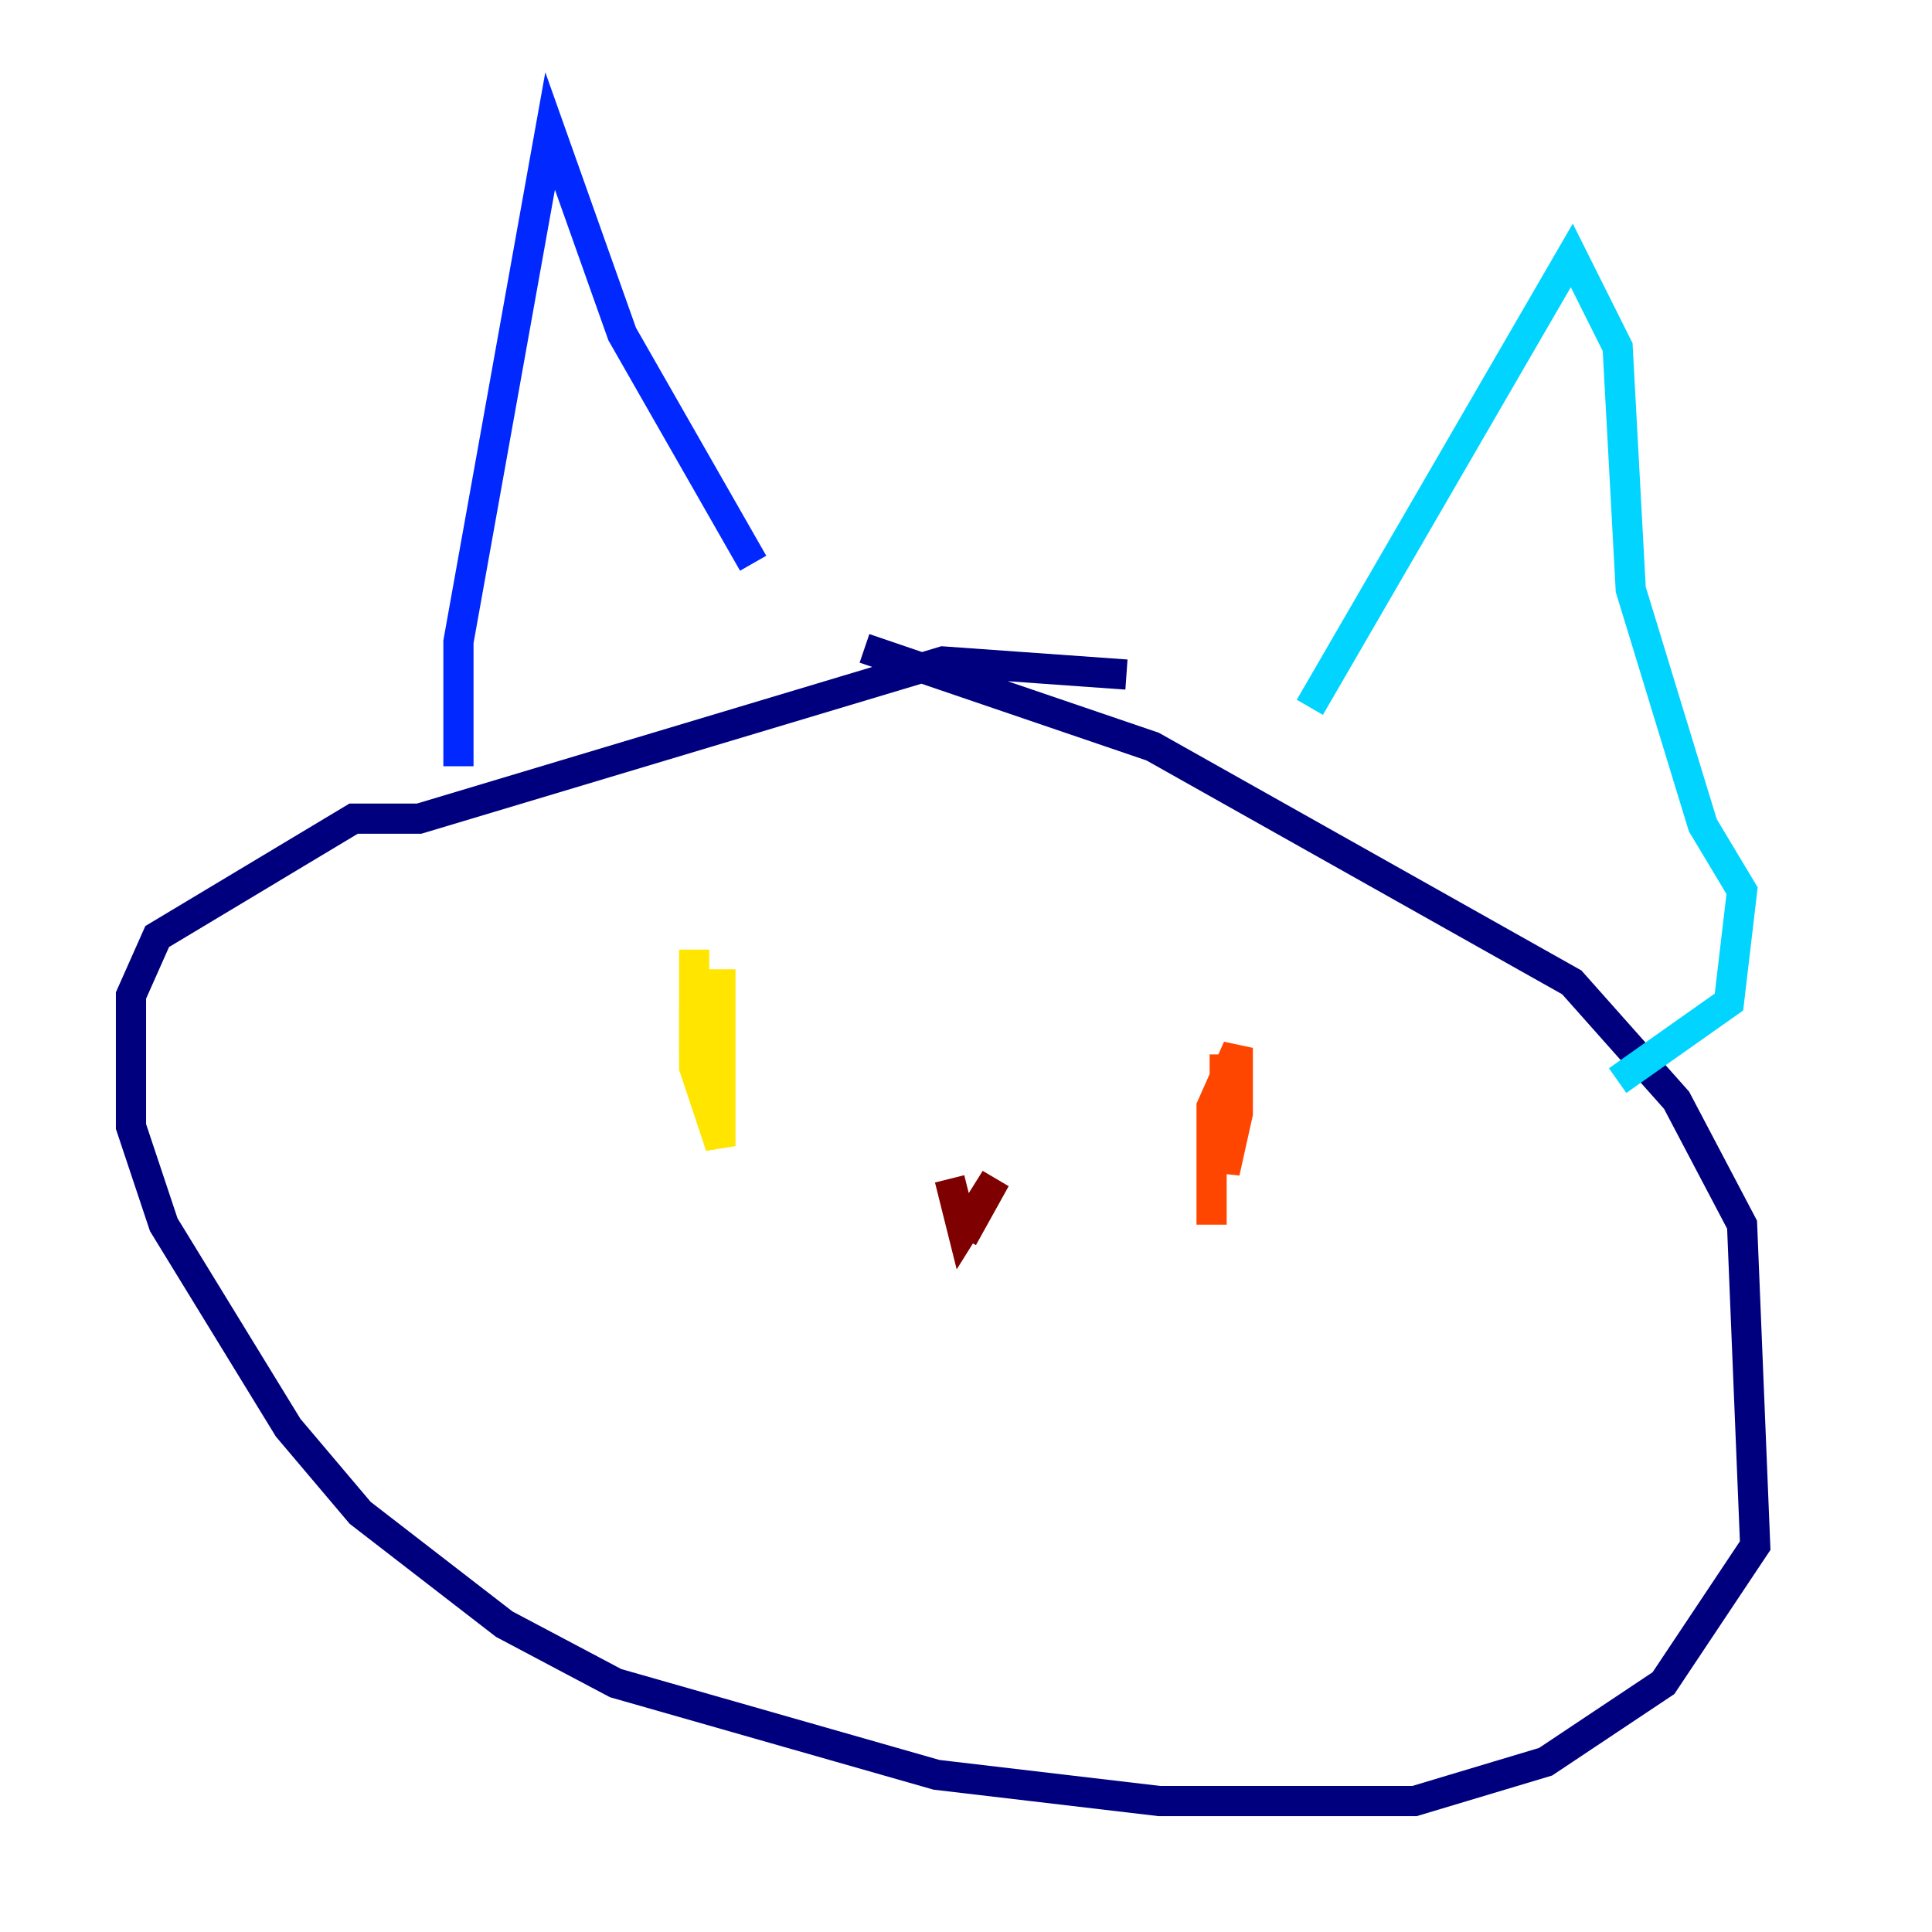 <?xml version="1.0" encoding="utf-8" ?>
<svg baseProfile="tiny" height="128" version="1.2" viewBox="0,0,128,128" width="128" xmlns="http://www.w3.org/2000/svg" xmlns:ev="http://www.w3.org/2001/xml-events" xmlns:xlink="http://www.w3.org/1999/xlink"><defs /><polyline fill="none" points="74.63,44.691 62.481,43.824 27.77,54.237 23.43,54.237 10.414,62.047 8.678,65.953 8.678,74.63 10.848,81.139 19.091,94.59 23.864,100.231 33.41,107.607 40.786,111.512 62.047,117.586 76.8,119.322 93.722,119.322 102.4,116.719 110.21,111.512 116.285,102.4 115.417,81.139 111.078,72.895 104.136,65.085 76.366,49.464 57.275,42.956" stroke="#00007f" stroke-width="2" /><polyline fill="none" points="30.373,50.766 30.373,42.522 36.447,8.678 41.22,22.129 49.898,37.315" stroke="#0028ff" stroke-width="2" /><polyline fill="none" points="86.78,46.861 104.136,16.922 107.173,22.997 108.041,39.051 112.814,54.671 115.417,59.01 114.549,66.386 107.173,71.593" stroke="#00d4ff" stroke-width="2" /><polyline fill="none" points="45.993,66.82 45.993,69.858" stroke="#7cff79" stroke-width="2" /><polyline fill="none" points="47.729,64.217 47.729,75.932 45.993,70.725 45.993,62.915" stroke="#ffe500" stroke-width="2" /><polyline fill="none" points="81.139,69.858 81.139,77.668 82.007,73.763 82.007,69.424 80.271,73.329 80.271,81.139" stroke="#ff4600" stroke-width="2" /><polyline fill="none" points="62.915,78.102 63.783,81.573 65.953,78.102 63.783,82.007" stroke="#7f0000" stroke-width="2" /></svg>